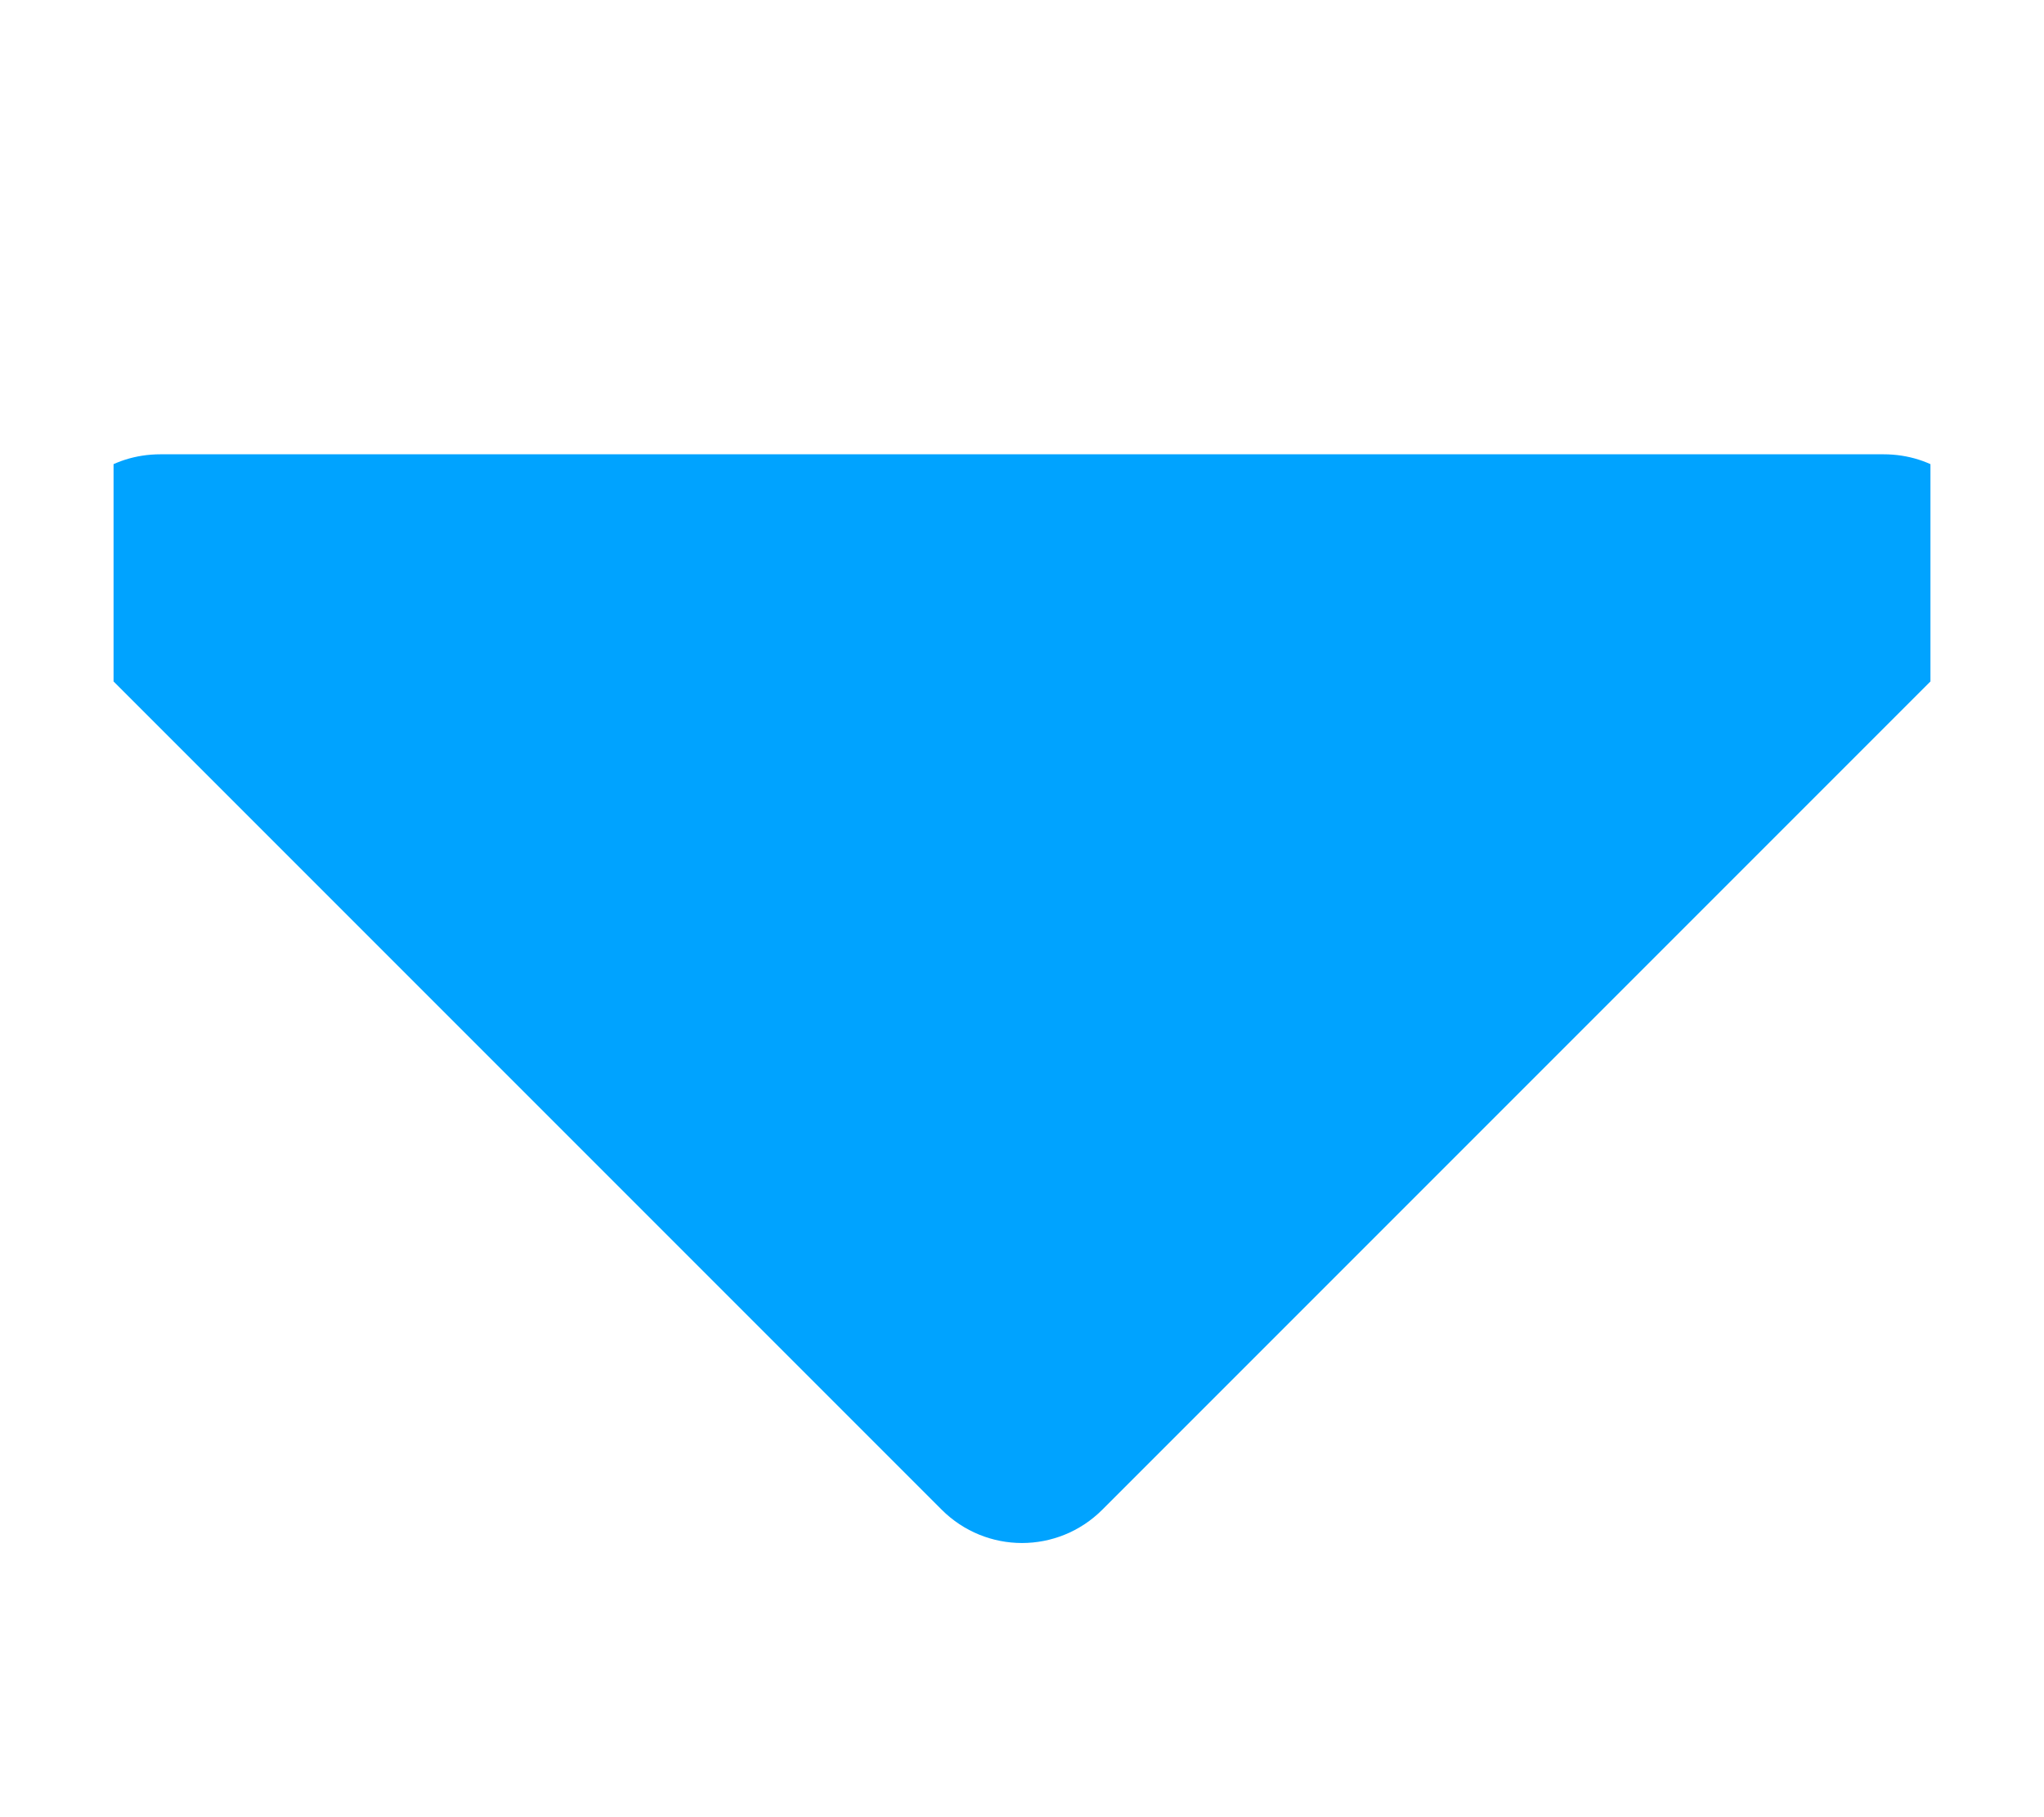 <svg width="9" height="8" viewBox="0 0 9 8" fill="none" xmlns="http://www.w3.org/2000/svg">
<g clip-path="url(#clip0_889_28434)">
<path d="M8.646 2.854L4.854 6.646C4.658 6.842 4.342 6.842 4.146 6.646L0.354 2.854C0.039 2.539 0.262 2 0.707 2H8.293C8.738 2 8.961 2.539 8.646 2.854Z" fill="#00A3FF"/>
</g>
<defs>
<clipPath id="clip0_889_28434">
<rect width="8" height="8" fill="white" transform="translate(0.5)"/>
</clipPath>
</defs>
</svg>
